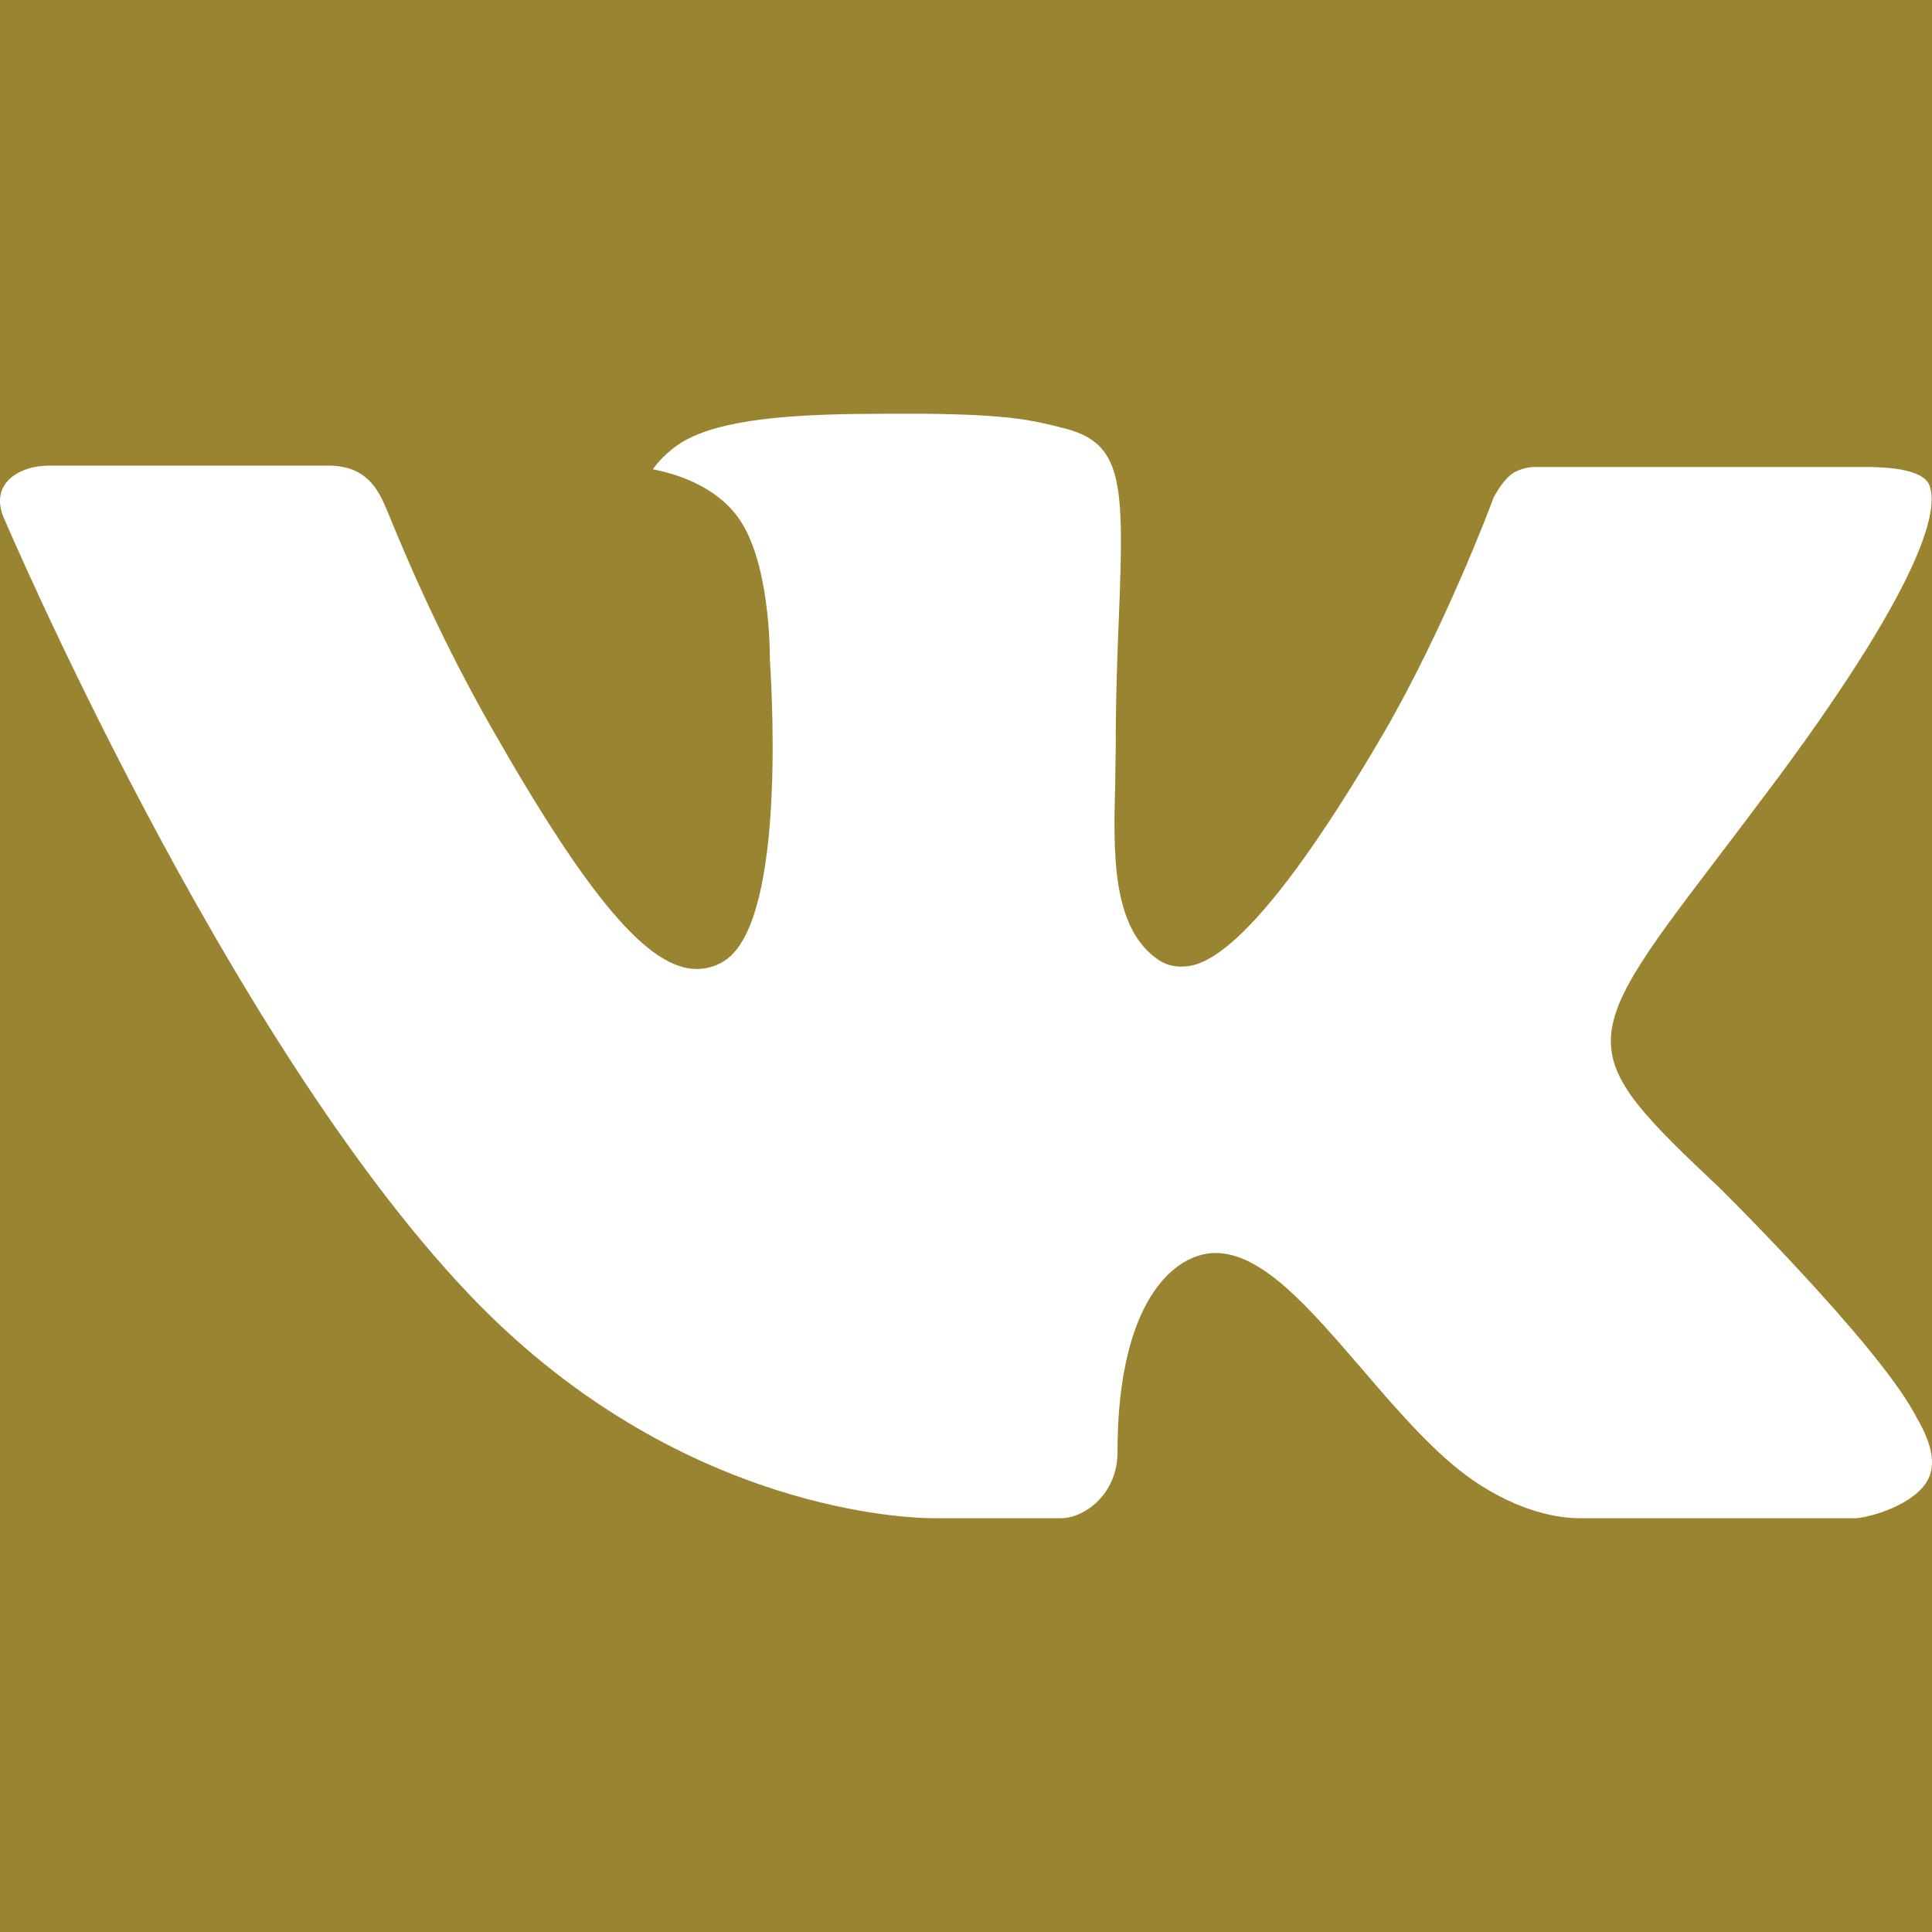 <svg width="24" height="24" viewBox="0 0 24 24" fill="none" xmlns="http://www.w3.org/2000/svg">
<rect width="24" height="24" fill="#1E1E1E"/>
<g id="main" clip-path="url(#clip0_0_1)">
<rect width="1920" height="2601" transform="translate(-1108 -2510)" fill="#F9F9F9"/>
<g id="footer">
<rect id="bgc" x="-1108" y="-129" width="1920" height="220" fill="#998431"/>
<g id="row-2">
<g id="soc-icons">
<g id="entypo-social:vk">
<g clip-path="url(#clip1_0_1)">
<path id="Vector" fill-rule="evenodd" clip-rule="evenodd" d="M21.363 14.758C21.363 14.758 23.303 16.674 23.783 17.561C23.792 17.573 23.799 17.588 23.805 17.603C24 17.93 24.048 18.187 23.952 18.377C23.79 18.69 23.242 18.847 23.056 18.86H19.626C19.387 18.86 18.89 18.798 18.286 18.38C17.824 18.058 17.364 17.526 16.919 17.006C16.254 16.235 15.679 15.565 15.097 15.565C15.024 15.565 14.951 15.577 14.881 15.601C14.441 15.74 13.882 16.368 13.882 18.04C13.882 18.563 13.469 18.86 13.18 18.86H11.609C11.074 18.86 8.287 18.673 5.817 16.068C2.789 12.878 0.07 6.48 0.043 6.424C-0.126 6.01 0.229 5.784 0.613 5.784H4.077C4.541 5.784 4.692 6.065 4.798 6.317C4.92 6.606 5.374 7.763 6.118 9.062C7.323 11.177 8.063 12.037 8.655 12.037C8.766 12.037 8.875 12.008 8.971 11.953C9.744 11.528 9.6 8.768 9.564 8.2C9.564 8.089 9.563 6.967 9.167 6.425C8.884 6.036 8.401 5.885 8.11 5.83C8.188 5.717 8.353 5.544 8.566 5.442C9.095 5.178 10.051 5.14 11.001 5.14H11.527C12.557 5.154 12.823 5.22 13.198 5.315C13.951 5.495 13.966 5.983 13.9 7.646C13.88 8.122 13.86 8.657 13.86 9.287C13.86 9.421 13.854 9.571 13.854 9.724C13.831 10.577 13.801 11.538 14.404 11.933C14.482 11.981 14.572 12.007 14.664 12.007C14.873 12.007 15.498 12.007 17.194 9.097C17.938 7.812 18.514 6.296 18.553 6.182C18.587 6.119 18.688 5.94 18.81 5.868C18.897 5.822 18.995 5.798 19.093 5.801H23.167C23.611 5.801 23.913 5.868 23.971 6.036C24.07 6.308 23.952 7.14 22.092 9.655C21.779 10.074 21.504 10.436 21.263 10.753C19.577 12.966 19.577 13.078 21.363 14.758V14.758Z" fill="white"/>
</g>
</g>
</g>
</g>
<g id="row-1">
</g>
</g>
</g>
<defs>
<clipPath id="clip0_0_1">
<rect width="1920" height="2601" fill="white" transform="translate(-1108 -2510)"/>
</clipPath>
<clipPath id="clip1_0_1">
<rect width="24" height="24" fill="white"/>
</clipPath>
</defs>
</svg>
